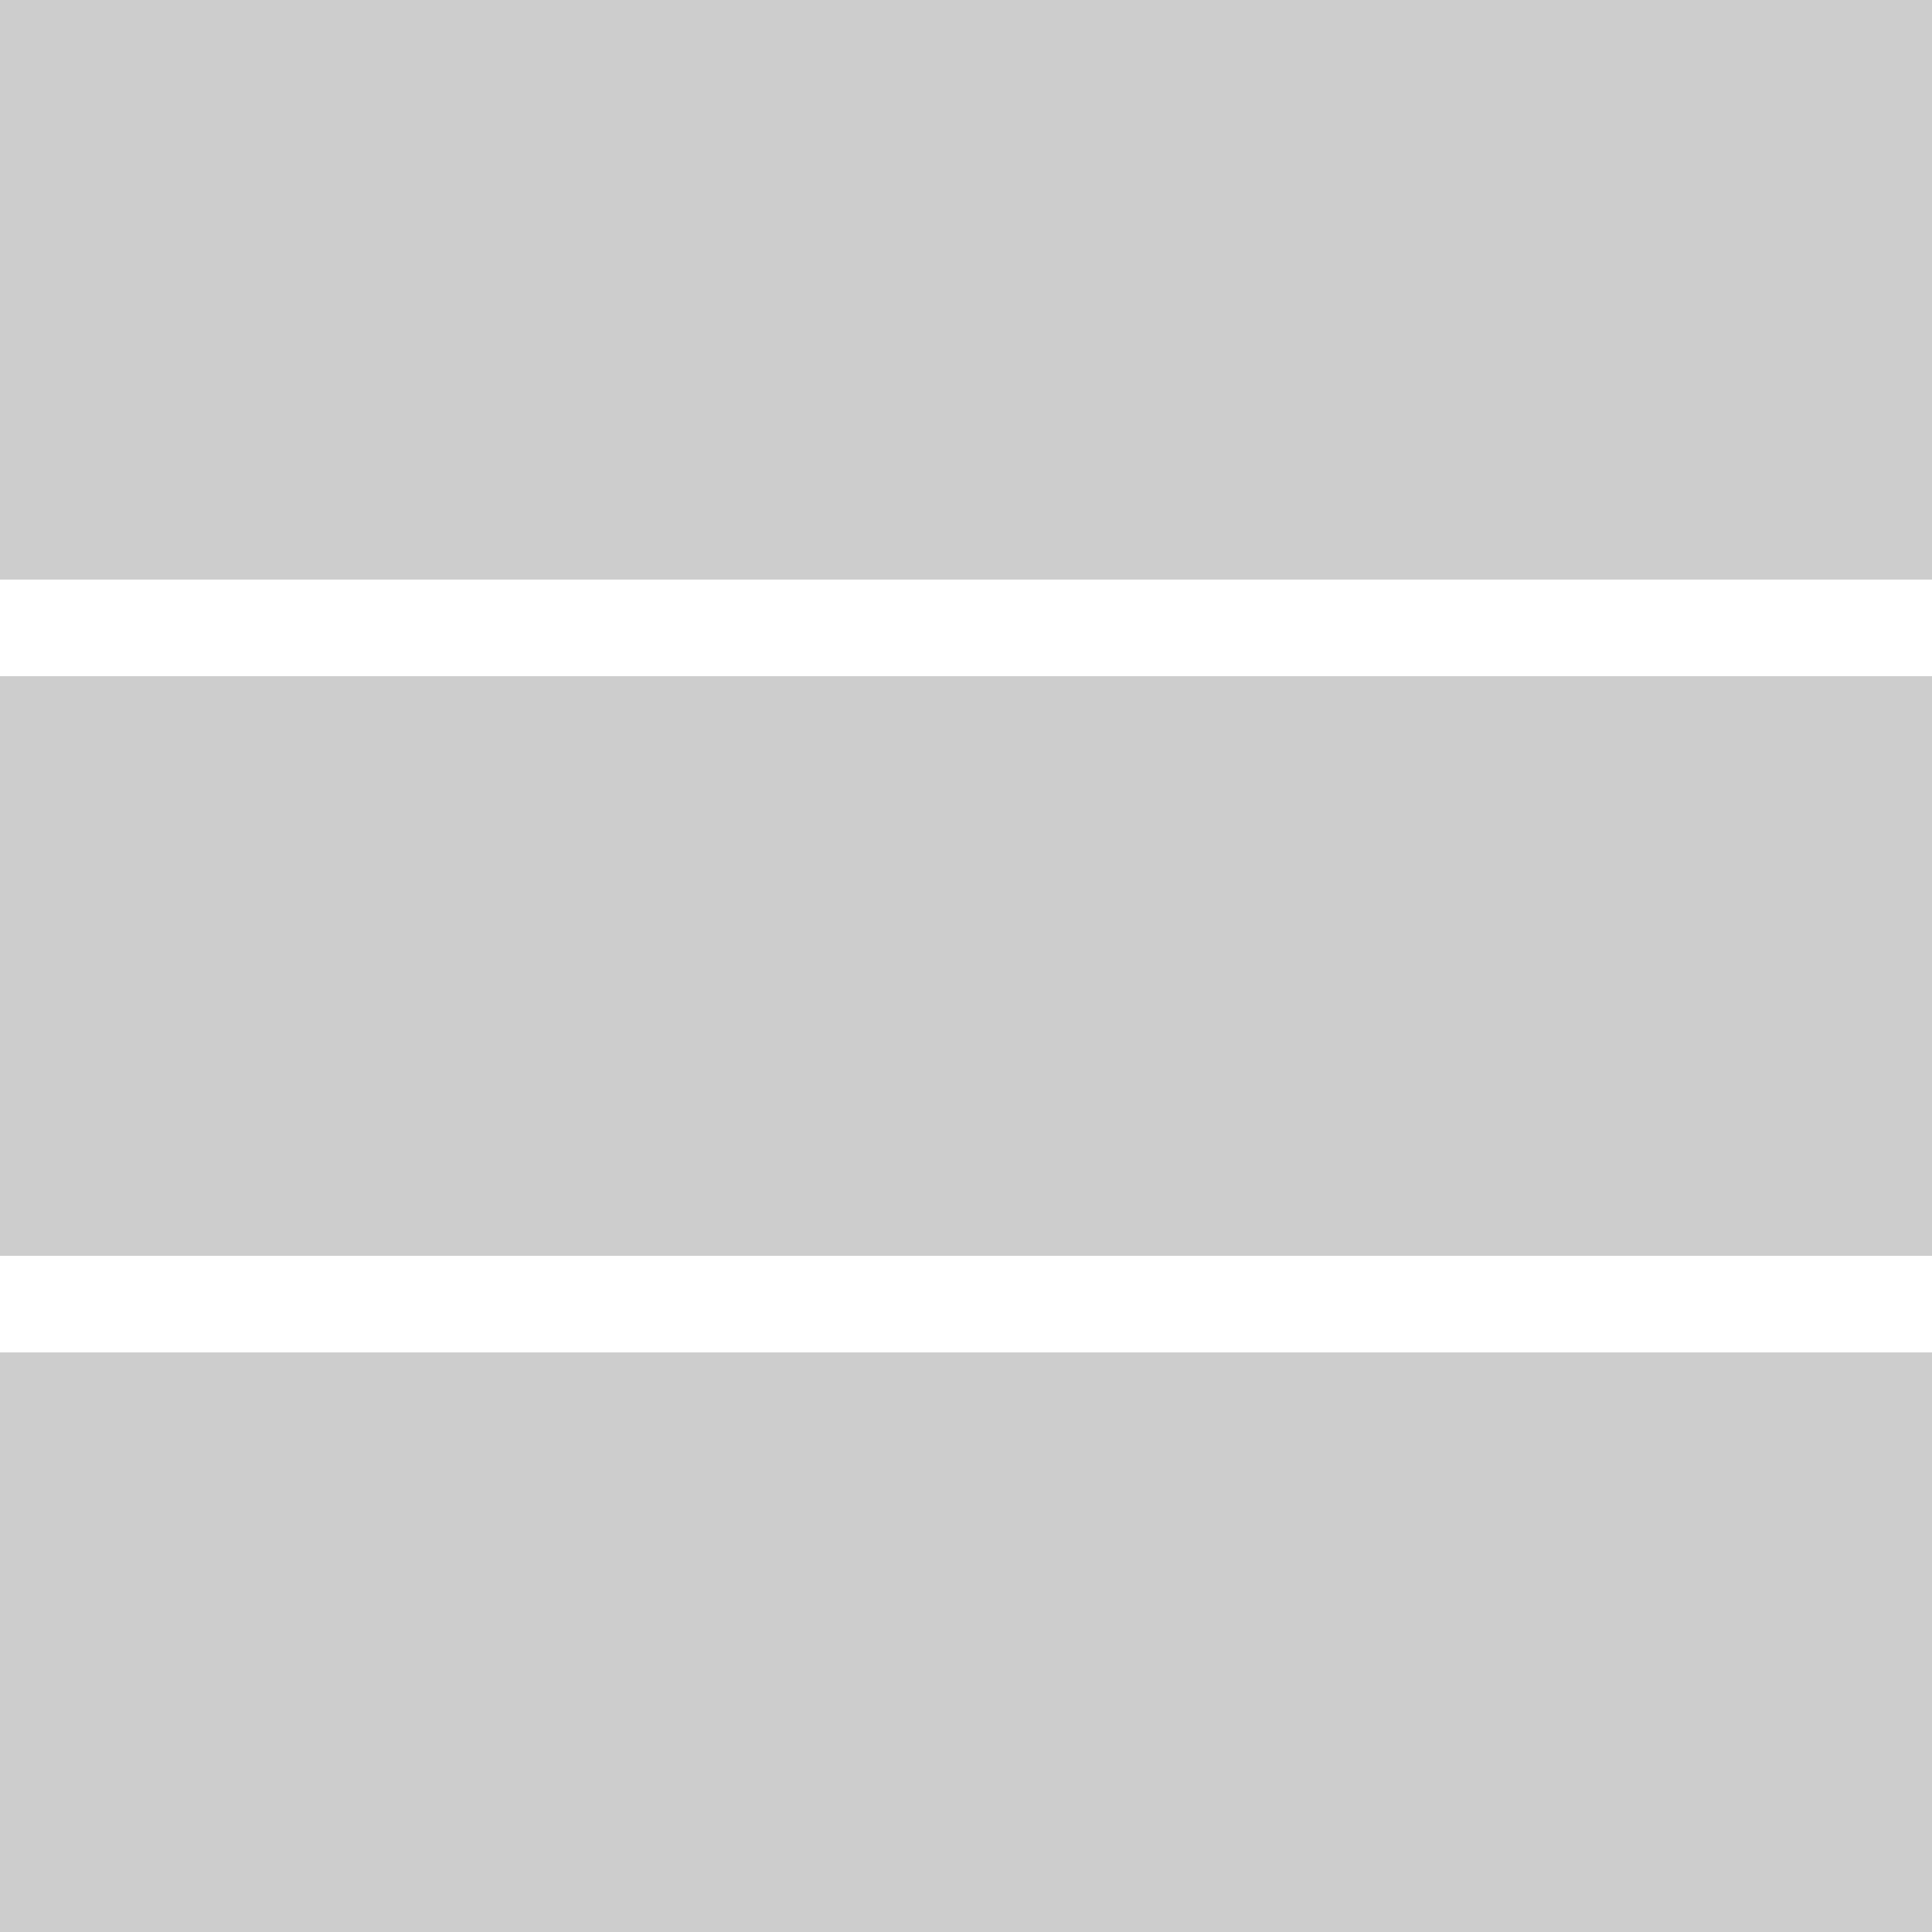 <svg xmlns="http://www.w3.org/2000/svg" width="20" height="20" viewBox="0 0 20 20">
  <defs>
    <style>
      .cls-1 {
        fill: #cdcdcd;
        fill-rule: evenodd;
      }
    </style>
  </defs>
  <path id="List_icon.svg" data-name="List icon.svg" class="cls-1" d="M1174,1518h20v6h-20v-6Zm0,7h20v6h-20v-6Zm0,7h20v6h-20v-6Z" transform="translate(-1174 -1518)"/>
</svg>
